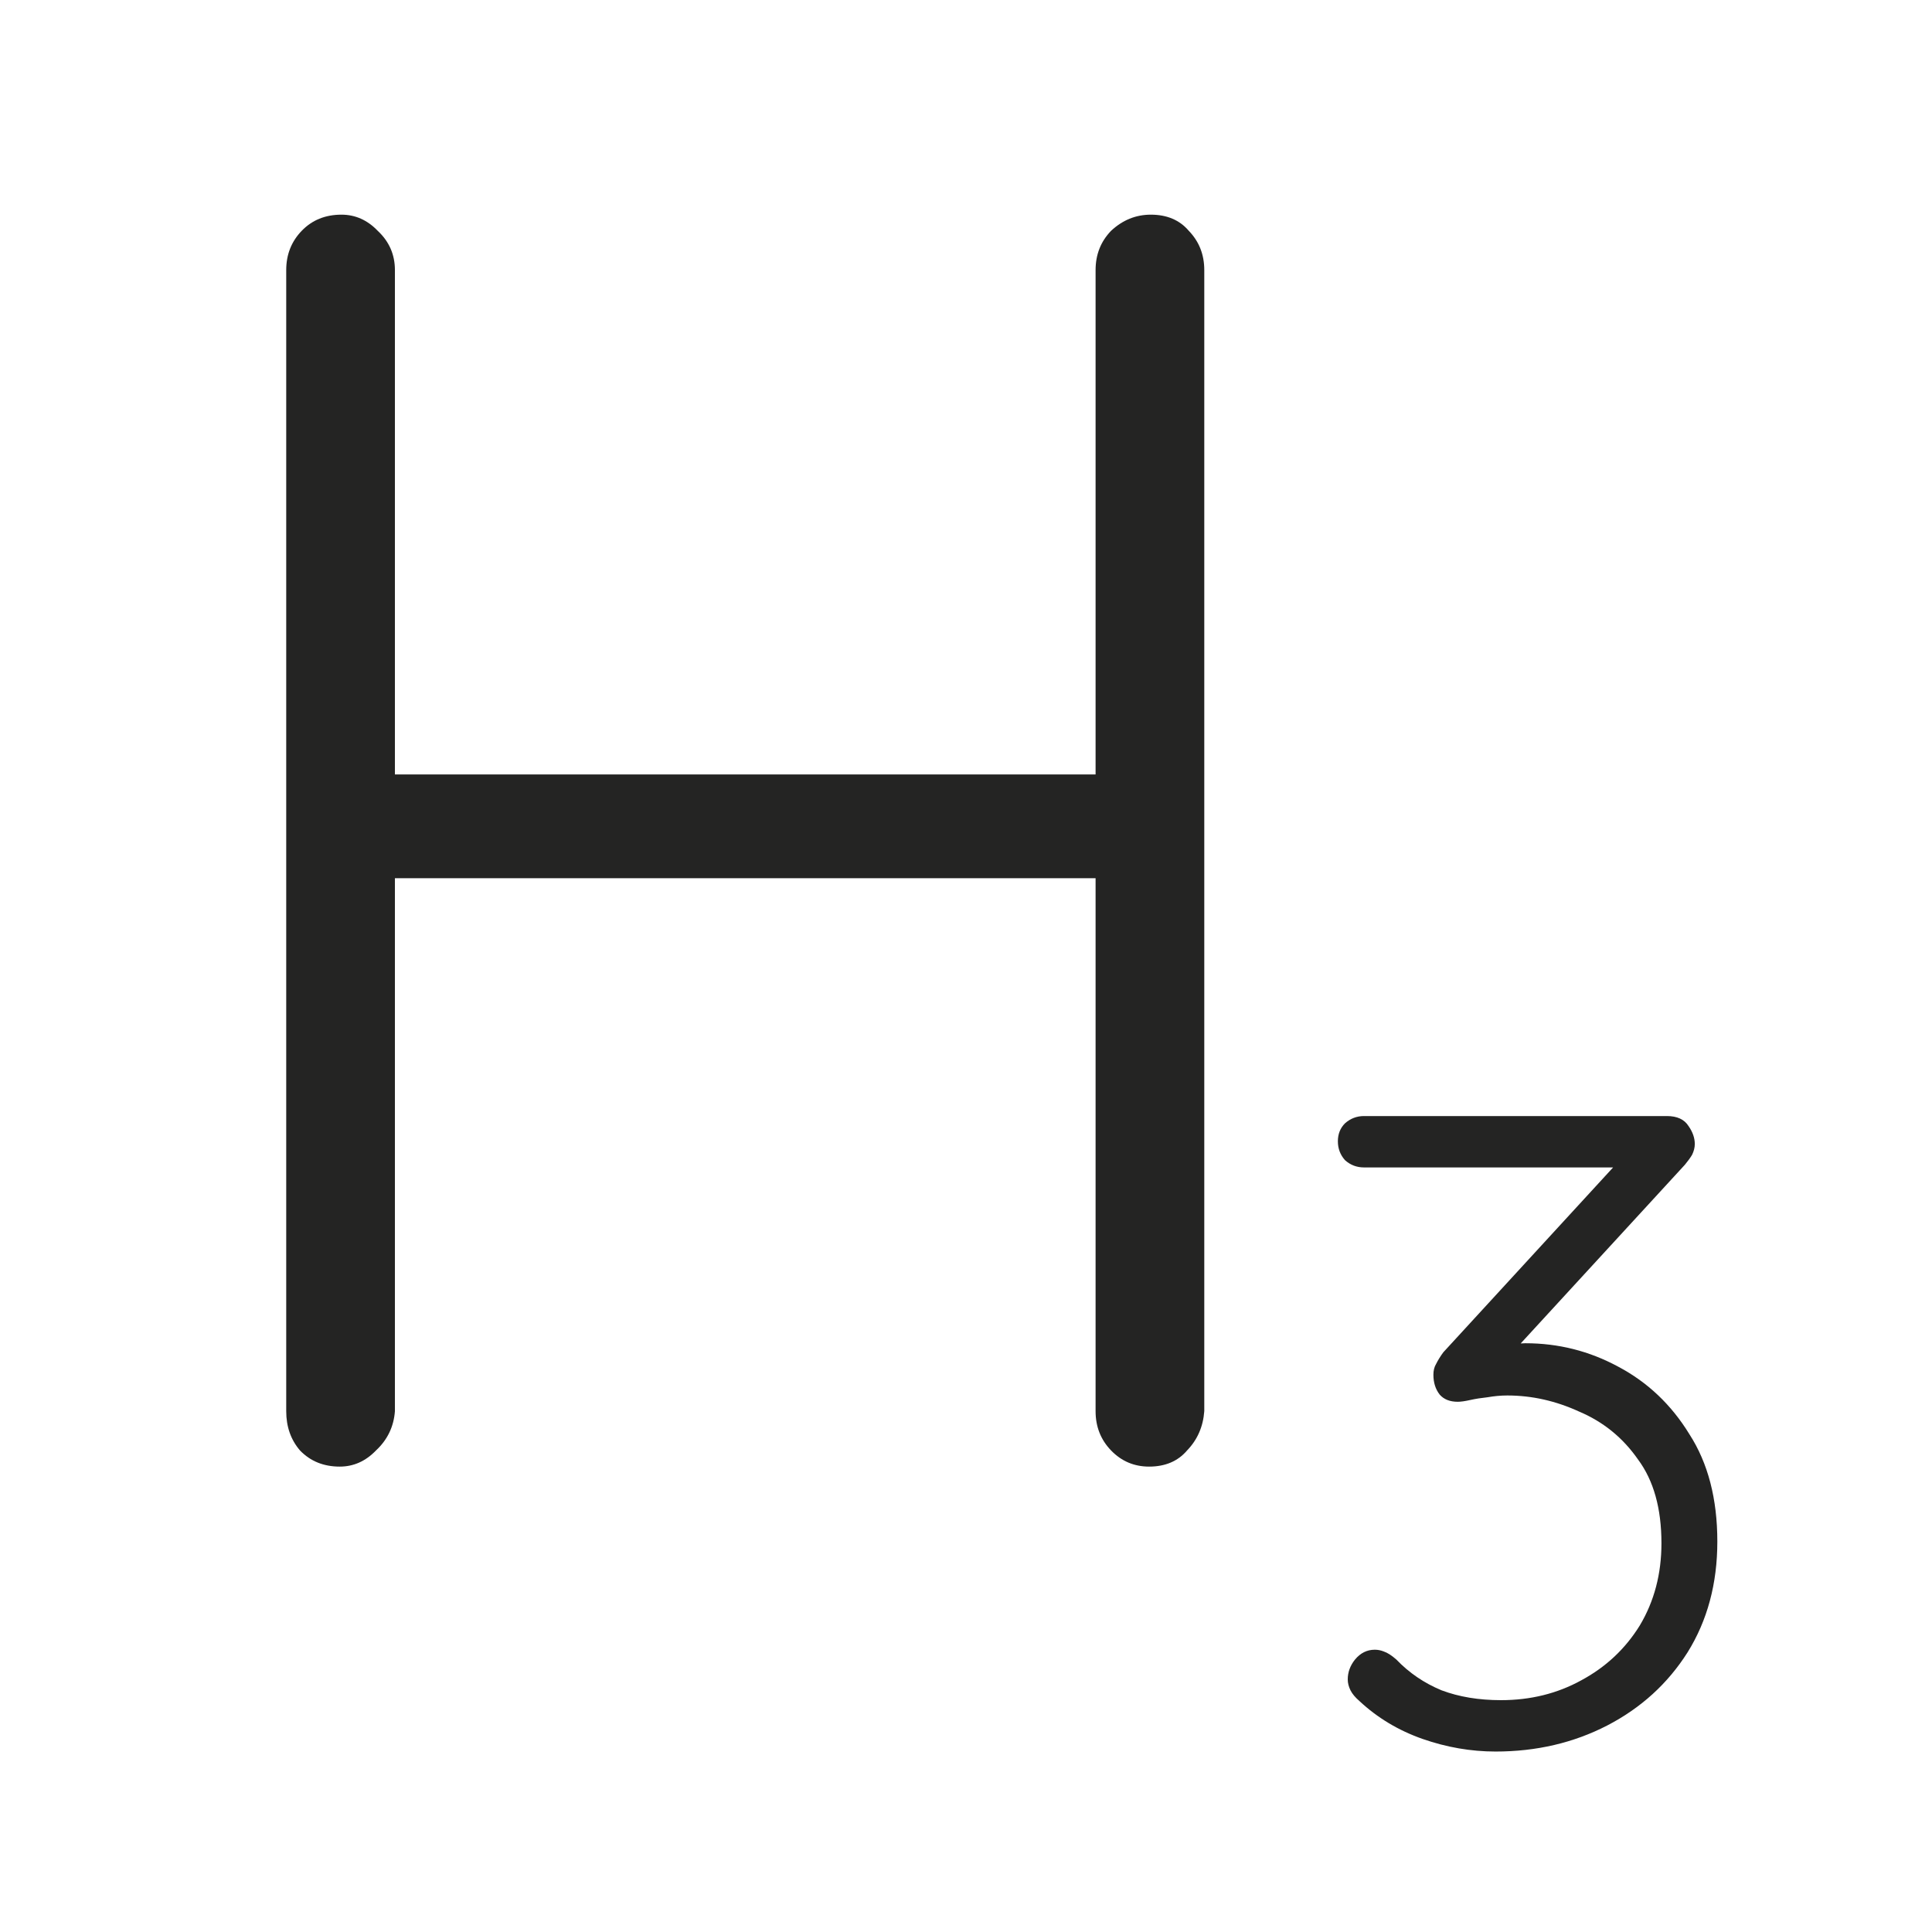<svg width="27" height="27" viewBox="0 0 27 27" fill="none" xmlns="http://www.w3.org/2000/svg">
<path d="M4.772 3C4.965 3 5.134 3.075 5.278 3.225C5.439 3.375 5.519 3.558 5.519 3.775V19.721C5.503 19.938 5.415 20.121 5.254 20.271C5.109 20.421 4.941 20.496 4.748 20.496C4.523 20.496 4.338 20.421 4.193 20.271C4.064 20.121 4 19.938 4 19.721V3.775C4 3.558 4.072 3.375 4.217 3.225C4.362 3.075 4.547 3 4.772 3ZM16.083 3C16.308 3 16.485 3.075 16.613 3.225C16.758 3.375 16.83 3.558 16.83 3.775V19.721C16.814 19.938 16.734 20.121 16.589 20.271C16.461 20.421 16.284 20.496 16.059 20.496C15.85 20.496 15.673 20.421 15.528 20.271C15.383 20.121 15.311 19.938 15.311 19.721V3.775C15.311 3.558 15.383 3.375 15.528 3.225C15.689 3.075 15.874 3 16.083 3ZM4.651 10.823H16.107L16.083 12.273H4.555L4.651 10.823Z" fill="#242423"/>
<path d="M19.213 23.055C19.255 23.055 19.297 23.063 19.339 23.08C19.39 23.097 19.448 23.134 19.515 23.193C19.692 23.378 19.902 23.521 20.145 23.622C20.389 23.714 20.666 23.76 20.977 23.76C21.388 23.76 21.762 23.668 22.098 23.483C22.442 23.298 22.715 23.042 22.917 22.715C23.118 22.378 23.219 21.996 23.219 21.568C23.219 21.081 23.11 20.691 22.892 20.397C22.681 20.094 22.409 19.872 22.073 19.729C21.745 19.578 21.409 19.502 21.065 19.502C20.973 19.502 20.88 19.511 20.788 19.527C20.704 19.536 20.624 19.548 20.548 19.565C20.473 19.582 20.414 19.59 20.372 19.59C20.263 19.59 20.179 19.557 20.12 19.49C20.061 19.414 20.032 19.322 20.032 19.212C20.032 19.154 20.044 19.103 20.07 19.061C20.095 19.011 20.128 18.956 20.171 18.898L22.728 16.114L22.879 16.315H19.062C18.961 16.315 18.873 16.282 18.797 16.214C18.73 16.139 18.697 16.051 18.697 15.95C18.697 15.849 18.73 15.765 18.797 15.698C18.873 15.631 18.961 15.597 19.062 15.597H23.295C23.437 15.597 23.538 15.643 23.597 15.736C23.656 15.82 23.685 15.904 23.685 15.988C23.685 16.038 23.672 16.088 23.647 16.139C23.622 16.181 23.588 16.227 23.547 16.277L20.989 19.061L20.712 18.898C20.737 18.872 20.821 18.847 20.964 18.822C21.115 18.788 21.233 18.772 21.317 18.772C21.779 18.772 22.211 18.881 22.614 19.099C23.026 19.317 23.358 19.632 23.61 20.044C23.87 20.447 24 20.947 24 21.543C24 22.131 23.861 22.647 23.584 23.092C23.307 23.529 22.933 23.869 22.463 24.113C21.993 24.356 21.472 24.478 20.901 24.478C20.557 24.478 20.217 24.419 19.881 24.302C19.545 24.184 19.251 24.008 18.999 23.773C18.94 23.722 18.898 23.672 18.873 23.622C18.848 23.571 18.835 23.521 18.835 23.47C18.835 23.369 18.869 23.277 18.936 23.193C19.012 23.101 19.104 23.055 19.213 23.055Z" fill="#242423"/>
</svg>
